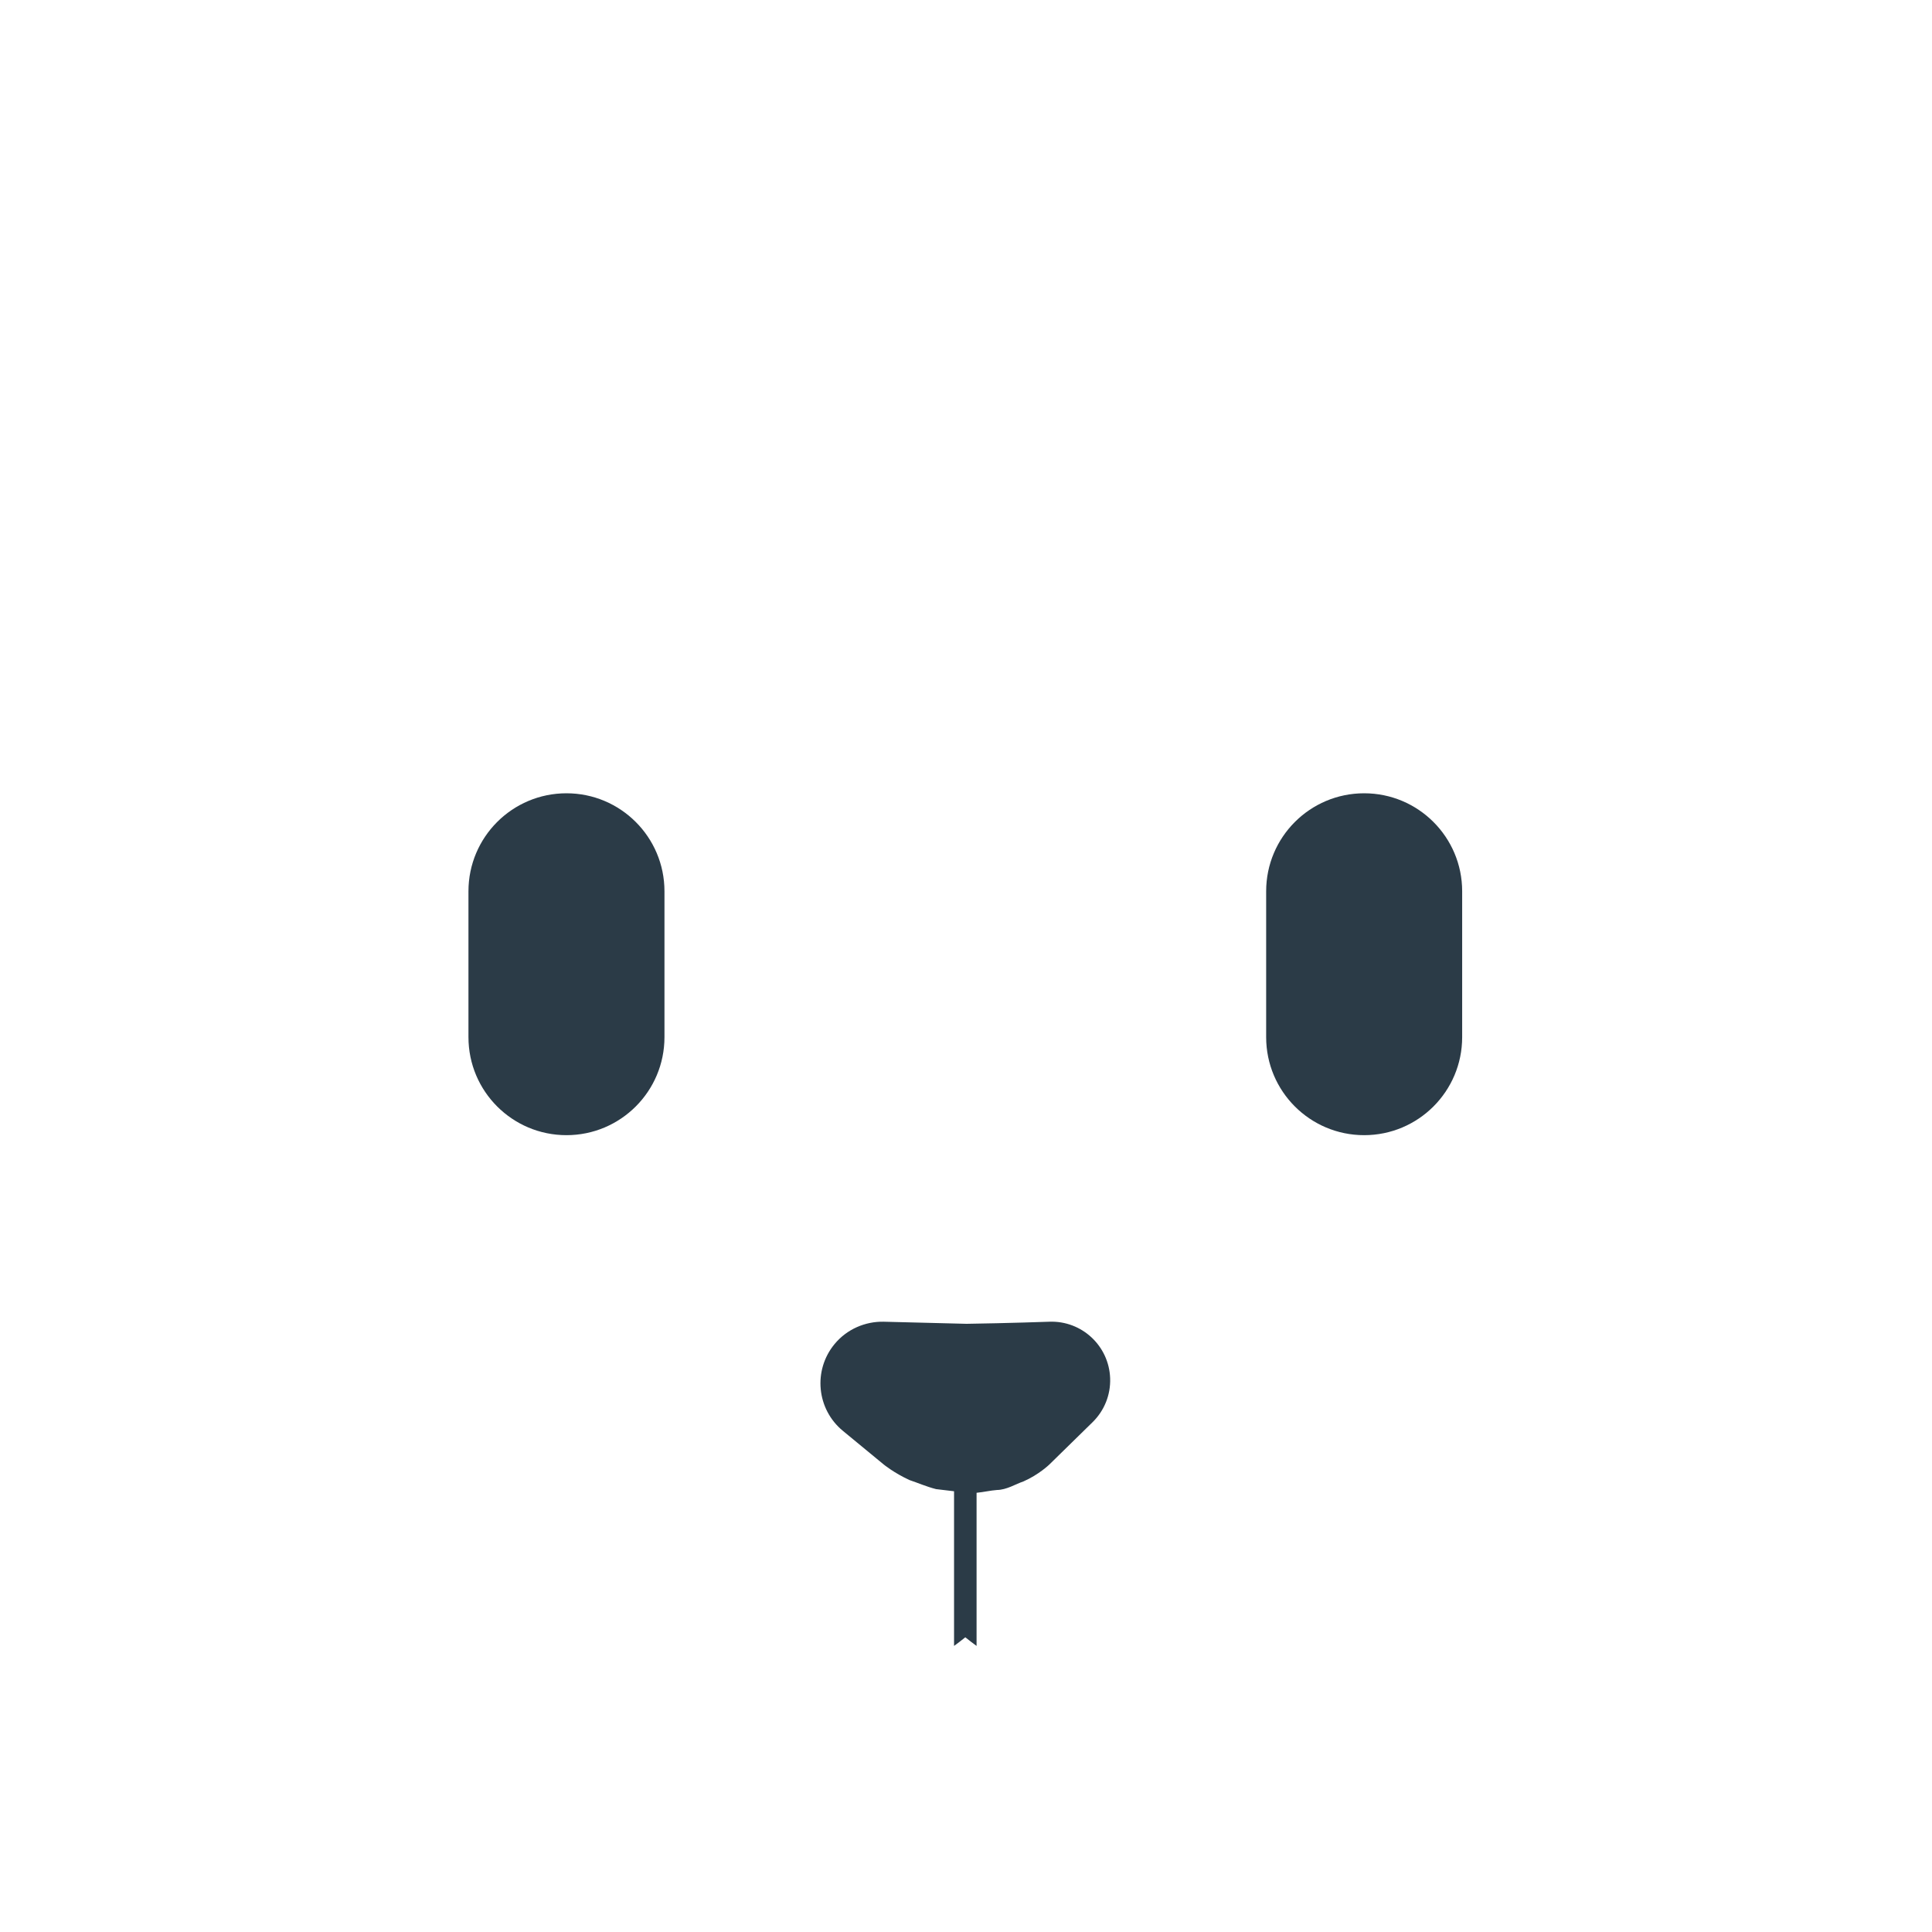 <?xml version="1.0" encoding="iso-8859-1"?>
<!-- Generator: Adobe Illustrator 18.1.0, SVG Export Plug-In . SVG Version: 6.00 Build 0)  -->
<!DOCTYPE svg PUBLIC "-//W3C//DTD SVG 1.1//EN" "http://www.w3.org/Graphics/SVG/1.1/DTD/svg11.dtd">
<svg version="1.1" xmlns="http://www.w3.org/2000/svg" xmlns:xlink="http://www.w3.org/1999/xlink" x="0px" y="0px"
	 viewBox="0 0 512 512" enable-background="new 0 0 512 512" xml:space="preserve">
<g id="Layer_8">
	<path fill="#2B3B47" d="M150.118,210.228c14.344,0,25.972,11.628,25.972,25.972v38.659c0,14.344-11.628,25.972-25.972,25.972l0,0
		c-14.344,0-25.972-11.628-25.972-25.972V236.2C124.146,221.856,135.774,210.228,150.118,210.228L150.118,210.228z M361.517,210.228
		c-14.344,0-25.972,11.628-25.972,25.972v38.659c0,14.344,11.628,25.972,25.972,25.972l0,0c14.344,0,25.972-11.628,25.972-25.972
		V236.2C387.489,221.856,375.861,210.228,361.517,210.228L361.517,210.228z M278.117,350.268c0,0-10.988,0.393-21.976,0.555
		c-10.988-0.277-21.975-0.555-21.975-0.555c-4.816-0.094-9.71,1.933-13.011,5.939c-5.734,6.959-4.741,17.248,2.218,22.982
		l10.793,8.893c0,0,2.747,2.263,6.868,4.153c2.06,0.68,4.464,1.745,7.039,2.396c1.537,0.183,3.138,0.374,4.762,0.567v40.989
		c1.01-0.738,2.007-1.498,2.984-2.288c0.977,0.79,1.974,1.55,2.984,2.288v-40.584c1.845-0.169,3.666-0.615,5.408-0.741
		c2.575-0.035,4.979-1.593,7.039-2.282c4.121-1.809,6.868-4.498,6.868-4.498l11.467-11.228c2.987-2.948,4.777-7.091,4.615-11.615
		C293.891,356.663,286.691,349.961,278.117,350.268z"/>
</g>
<g id="Layer_1">
</g>
</svg>
